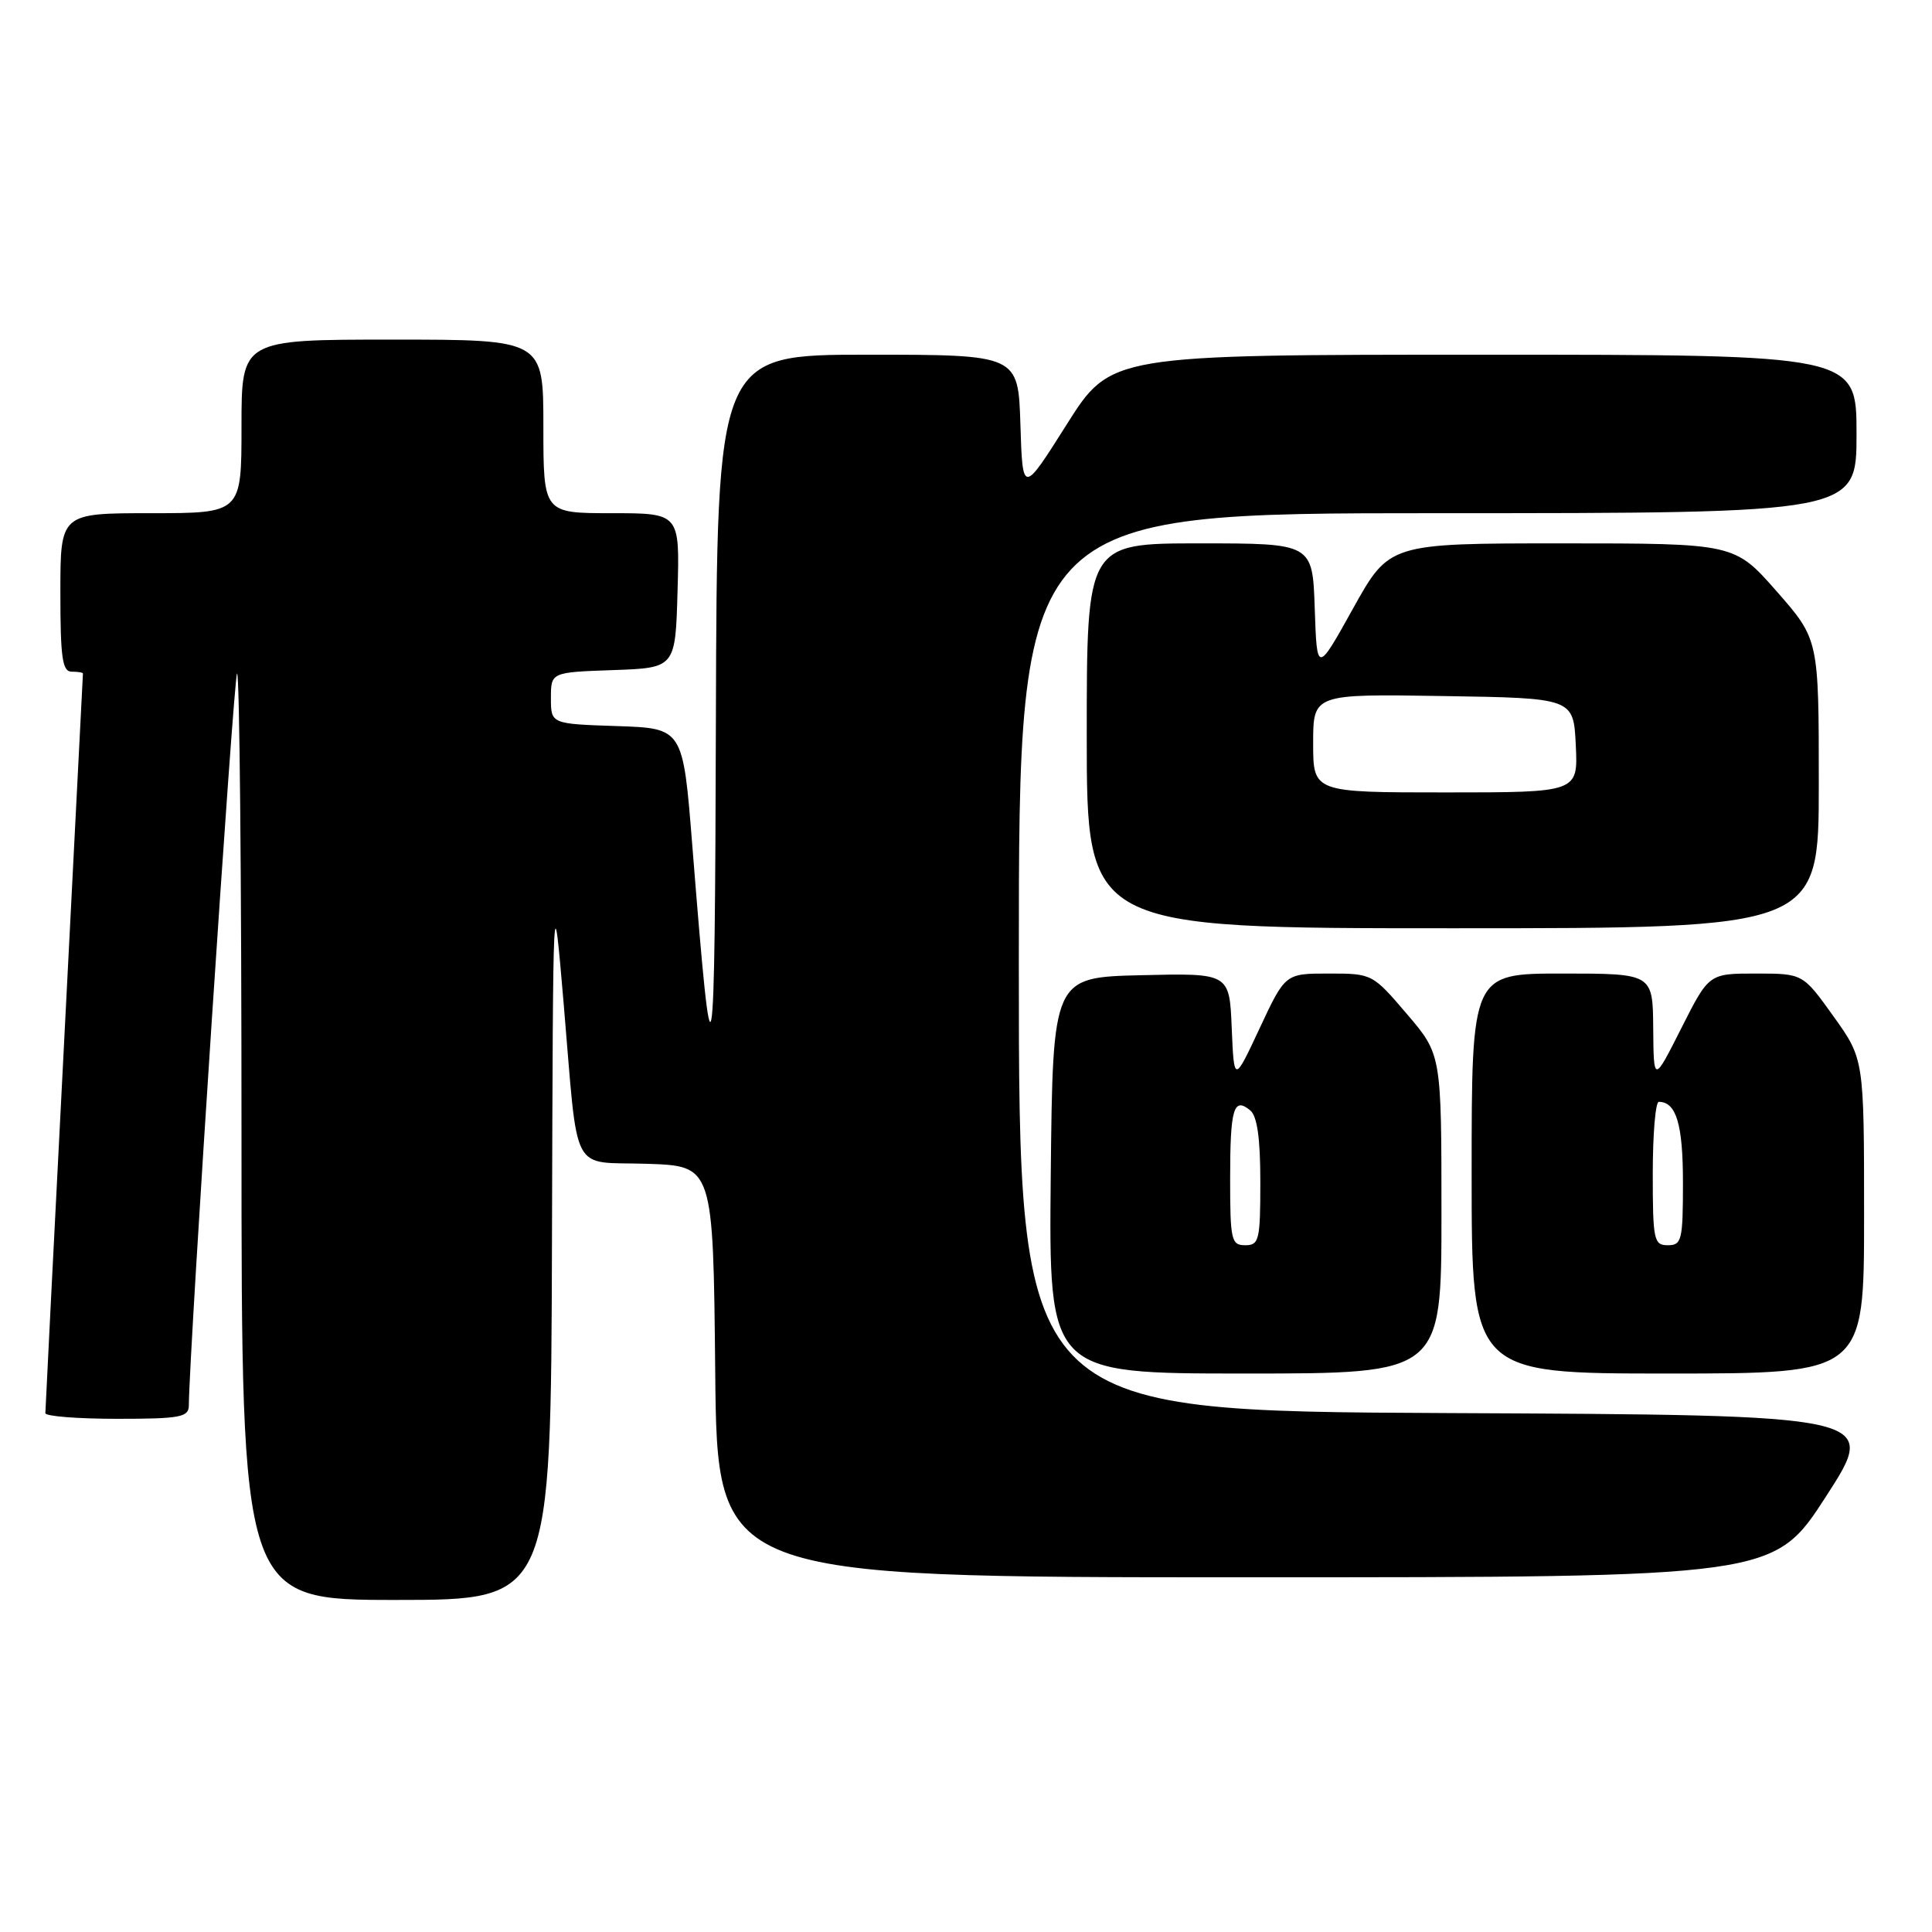 <?xml version="1.0" encoding="UTF-8" standalone="no"?>
<!DOCTYPE svg PUBLIC "-//W3C//DTD SVG 1.1//EN" "http://www.w3.org/Graphics/SVG/1.1/DTD/svg11.dtd" >
<svg xmlns="http://www.w3.org/2000/svg" xmlns:xlink="http://www.w3.org/1999/xlink" version="1.1" viewBox="0 0 256 256">
 <g >
 <path fill="currentColor"
d=" M 73.14 164.25 C 73.28 116.50 73.28 116.50 74.69 133.00 C 76.67 156.23 75.44 153.87 85.76 154.21 C 94.50 154.50 94.50 154.50 94.77 181.75 C 95.03 209.00 95.03 209.00 165.04 209.00 C 235.04 209.00 235.04 209.00 241.98 198.25 C 248.92 187.50 248.92 187.50 191.96 187.24 C 135.00 186.98 135.00 186.98 135.00 127.49 C 135.00 68.00 135.00 68.00 190.50 68.00 C 246.00 68.00 246.00 68.00 246.00 57.50 C 246.00 47.00 246.00 47.00 196.59 47.00 C 147.18 47.00 147.18 47.00 141.34 56.25 C 135.50 65.50 135.50 65.50 135.21 56.25 C 134.92 47.00 134.92 47.00 114.96 47.00 C 95.00 47.00 95.00 47.00 94.86 95.25 C 94.72 144.79 94.45 146.24 91.73 112.00 C 90.50 96.50 90.50 96.50 81.75 96.21 C 73.00 95.92 73.00 95.92 73.00 92.50 C 73.00 89.08 73.00 89.08 81.25 88.79 C 89.50 88.50 89.50 88.50 89.78 78.25 C 90.07 68.00 90.07 68.00 81.03 68.00 C 72.00 68.00 72.00 68.00 72.00 56.50 C 72.00 45.00 72.00 45.00 52.00 45.00 C 32.00 45.00 32.00 45.00 32.00 56.50 C 32.00 68.00 32.00 68.00 20.00 68.00 C 8.00 68.00 8.00 68.00 8.00 78.50 C 8.00 87.17 8.26 89.00 9.50 89.00 C 10.32 89.00 11.00 89.11 10.99 89.25 C 10.99 89.39 9.87 111.33 8.50 138.00 C 7.13 164.68 6.01 186.84 6.01 187.25 C 6.00 187.66 10.28 188.00 15.50 188.00 C 23.87 188.00 25.00 187.79 25.02 186.25 C 25.09 178.64 30.96 89.71 31.41 89.25 C 31.74 88.93 32.00 116.42 32.00 150.33 C 32.00 212.00 32.00 212.00 52.50 212.00 C 73.00 212.00 73.00 212.00 73.14 164.25 Z  M 191.00 160.86 C 191.00 139.72 191.00 139.72 186.42 134.36 C 181.87 129.03 181.82 129.00 176.07 129.00 C 170.30 129.00 170.30 129.00 166.91 136.25 C 163.52 143.50 163.52 143.50 163.21 136.22 C 162.91 128.94 162.91 128.94 151.21 129.22 C 139.50 129.50 139.50 129.50 139.23 155.75 C 138.97 182.00 138.97 182.00 164.98 182.00 C 191.00 182.00 191.00 182.00 191.00 160.86 Z  M 247.00 161.16 C 247.00 140.33 247.00 140.33 242.94 134.66 C 238.89 129.00 238.89 129.00 232.66 129.00 C 226.44 129.00 226.44 129.00 222.78 136.25 C 219.12 143.50 219.12 143.50 219.06 136.25 C 219.00 129.00 219.00 129.00 207.00 129.00 C 195.00 129.00 195.00 129.00 195.00 155.50 C 195.00 182.00 195.00 182.00 221.00 182.00 C 247.00 182.00 247.00 182.00 247.00 161.16 Z  M 241.00 103.86 C 241.00 84.72 241.00 84.72 235.42 78.36 C 229.83 72.00 229.83 72.00 206.96 72.00 C 184.09 72.00 184.09 72.00 179.29 80.62 C 174.50 89.24 174.50 89.24 174.21 80.62 C 173.92 72.00 173.92 72.00 158.96 72.00 C 144.00 72.00 144.00 72.00 144.00 97.50 C 144.00 123.00 144.00 123.00 192.50 123.00 C 241.00 123.00 241.00 123.00 241.00 103.86 Z  M 163.00 156.17 C 163.00 146.88 163.46 145.31 165.66 147.13 C 166.59 147.90 167.00 150.83 167.00 156.62 C 167.00 164.33 166.84 165.00 165.00 165.00 C 163.15 165.00 163.00 164.33 163.00 156.17 Z  M 219.00 155.50 C 219.00 150.28 219.36 146.00 219.80 146.00 C 222.11 146.00 223.00 148.96 223.00 156.70 C 223.00 164.33 222.84 165.00 221.00 165.00 C 219.14 165.00 219.00 164.33 219.00 155.50 Z  M 174.00 98.48 C 174.00 91.95 174.00 91.95 191.25 92.23 C 208.50 92.50 208.50 92.50 208.80 98.75 C 209.10 105.00 209.10 105.00 191.55 105.00 C 174.00 105.00 174.00 105.00 174.00 98.48 Z "/>
</g>
</svg>